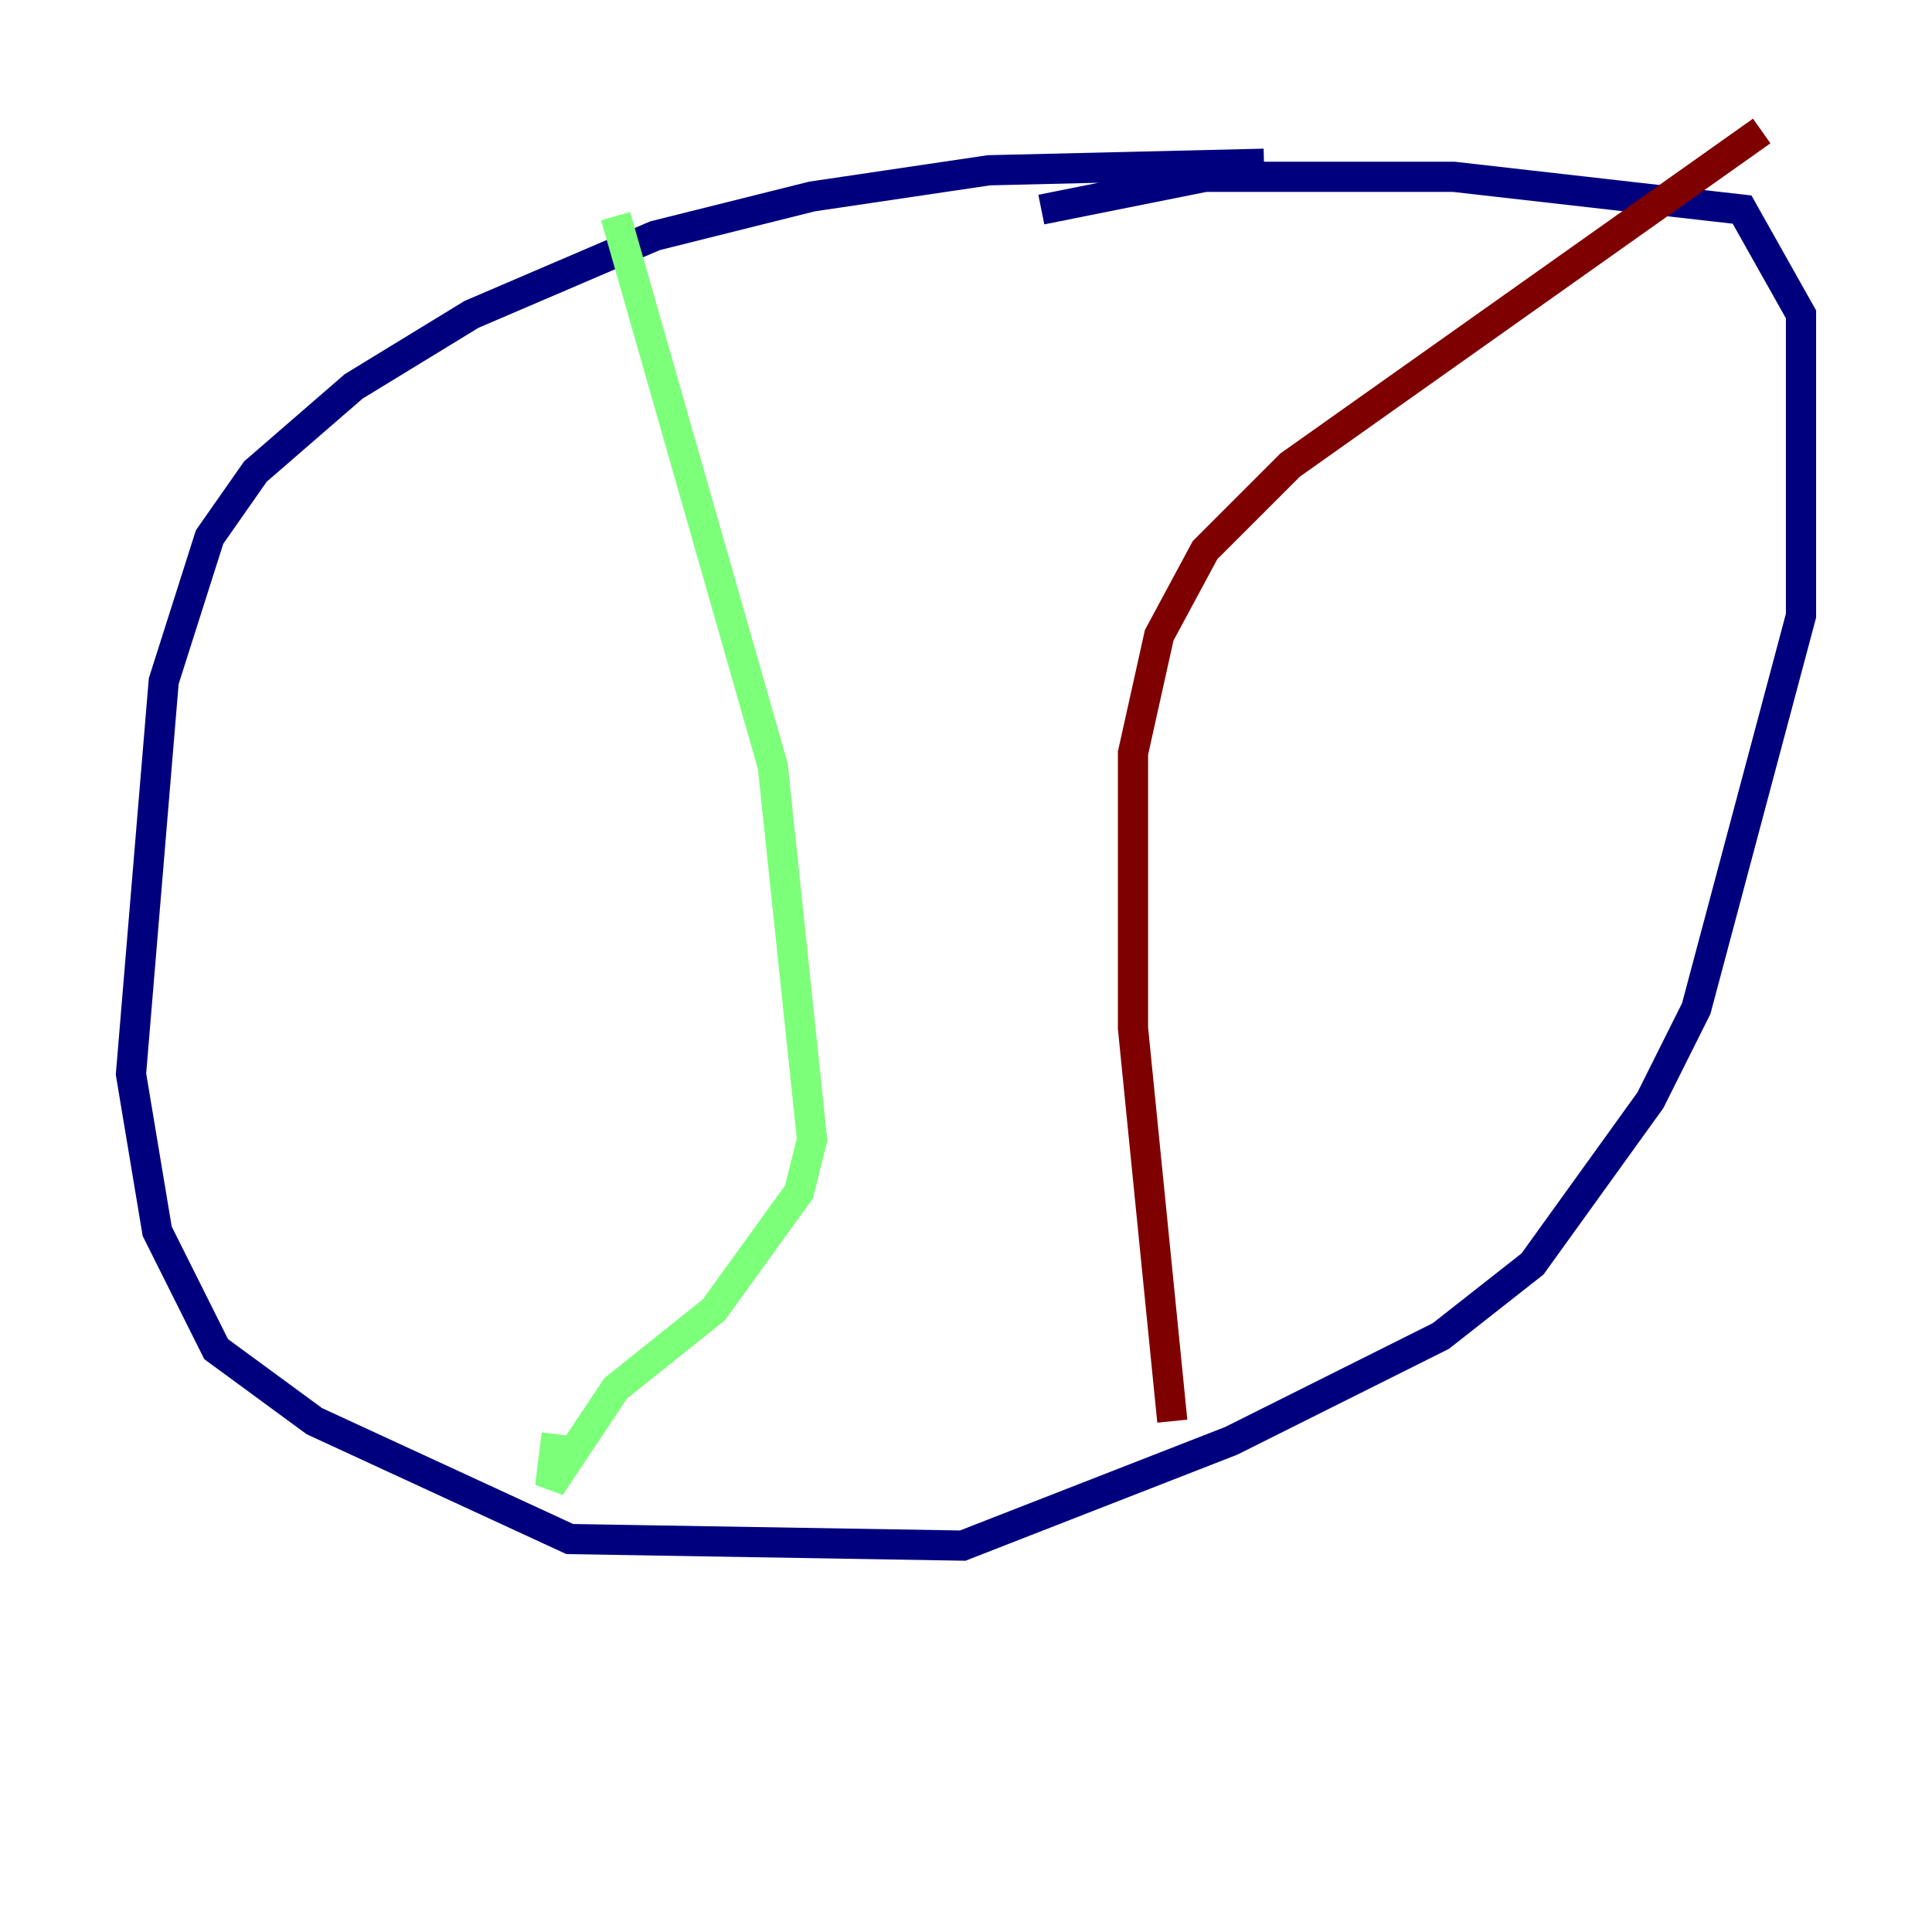 <?xml version="1.0" encoding="utf-8" ?>
<svg baseProfile="tiny" height="128" version="1.2" viewBox="0,0,128,128" width="128" xmlns="http://www.w3.org/2000/svg" xmlns:ev="http://www.w3.org/2001/xml-events" xmlns:xlink="http://www.w3.org/1999/xlink"><defs /><polyline fill="none" points="83.742,10.848 65.519,11.281 53.803,13.017 43.39,15.62 31.241,20.827 23.43,25.6 16.922,31.241 13.885,35.58 10.848,45.125 8.678,71.159 10.414,81.573 14.319,89.383 20.827,94.156 37.749,101.966 63.783,102.4 81.573,95.458 95.458,88.515 101.532,83.742 109.342,72.895 112.38,66.82 119.322,40.786 119.322,20.827 115.417,13.885 96.325,11.715 79.837,11.715 68.99,13.885" stroke="#00007f" stroke-width="2" /><polyline fill="none" points="40.786,14.319 51.2,50.766 53.803,75.498 52.936,78.969 47.295,86.78 40.786,91.986 36.447,98.495 36.881,95.024" stroke="#7cff79" stroke-width="2" /><polyline fill="none" points="116.719,8.678 85.478,30.807 79.837,36.447 76.8,42.088 75.064,49.898 75.064,68.122 77.668,94.156" stroke="#7f0000" stroke-width="2" /></svg>